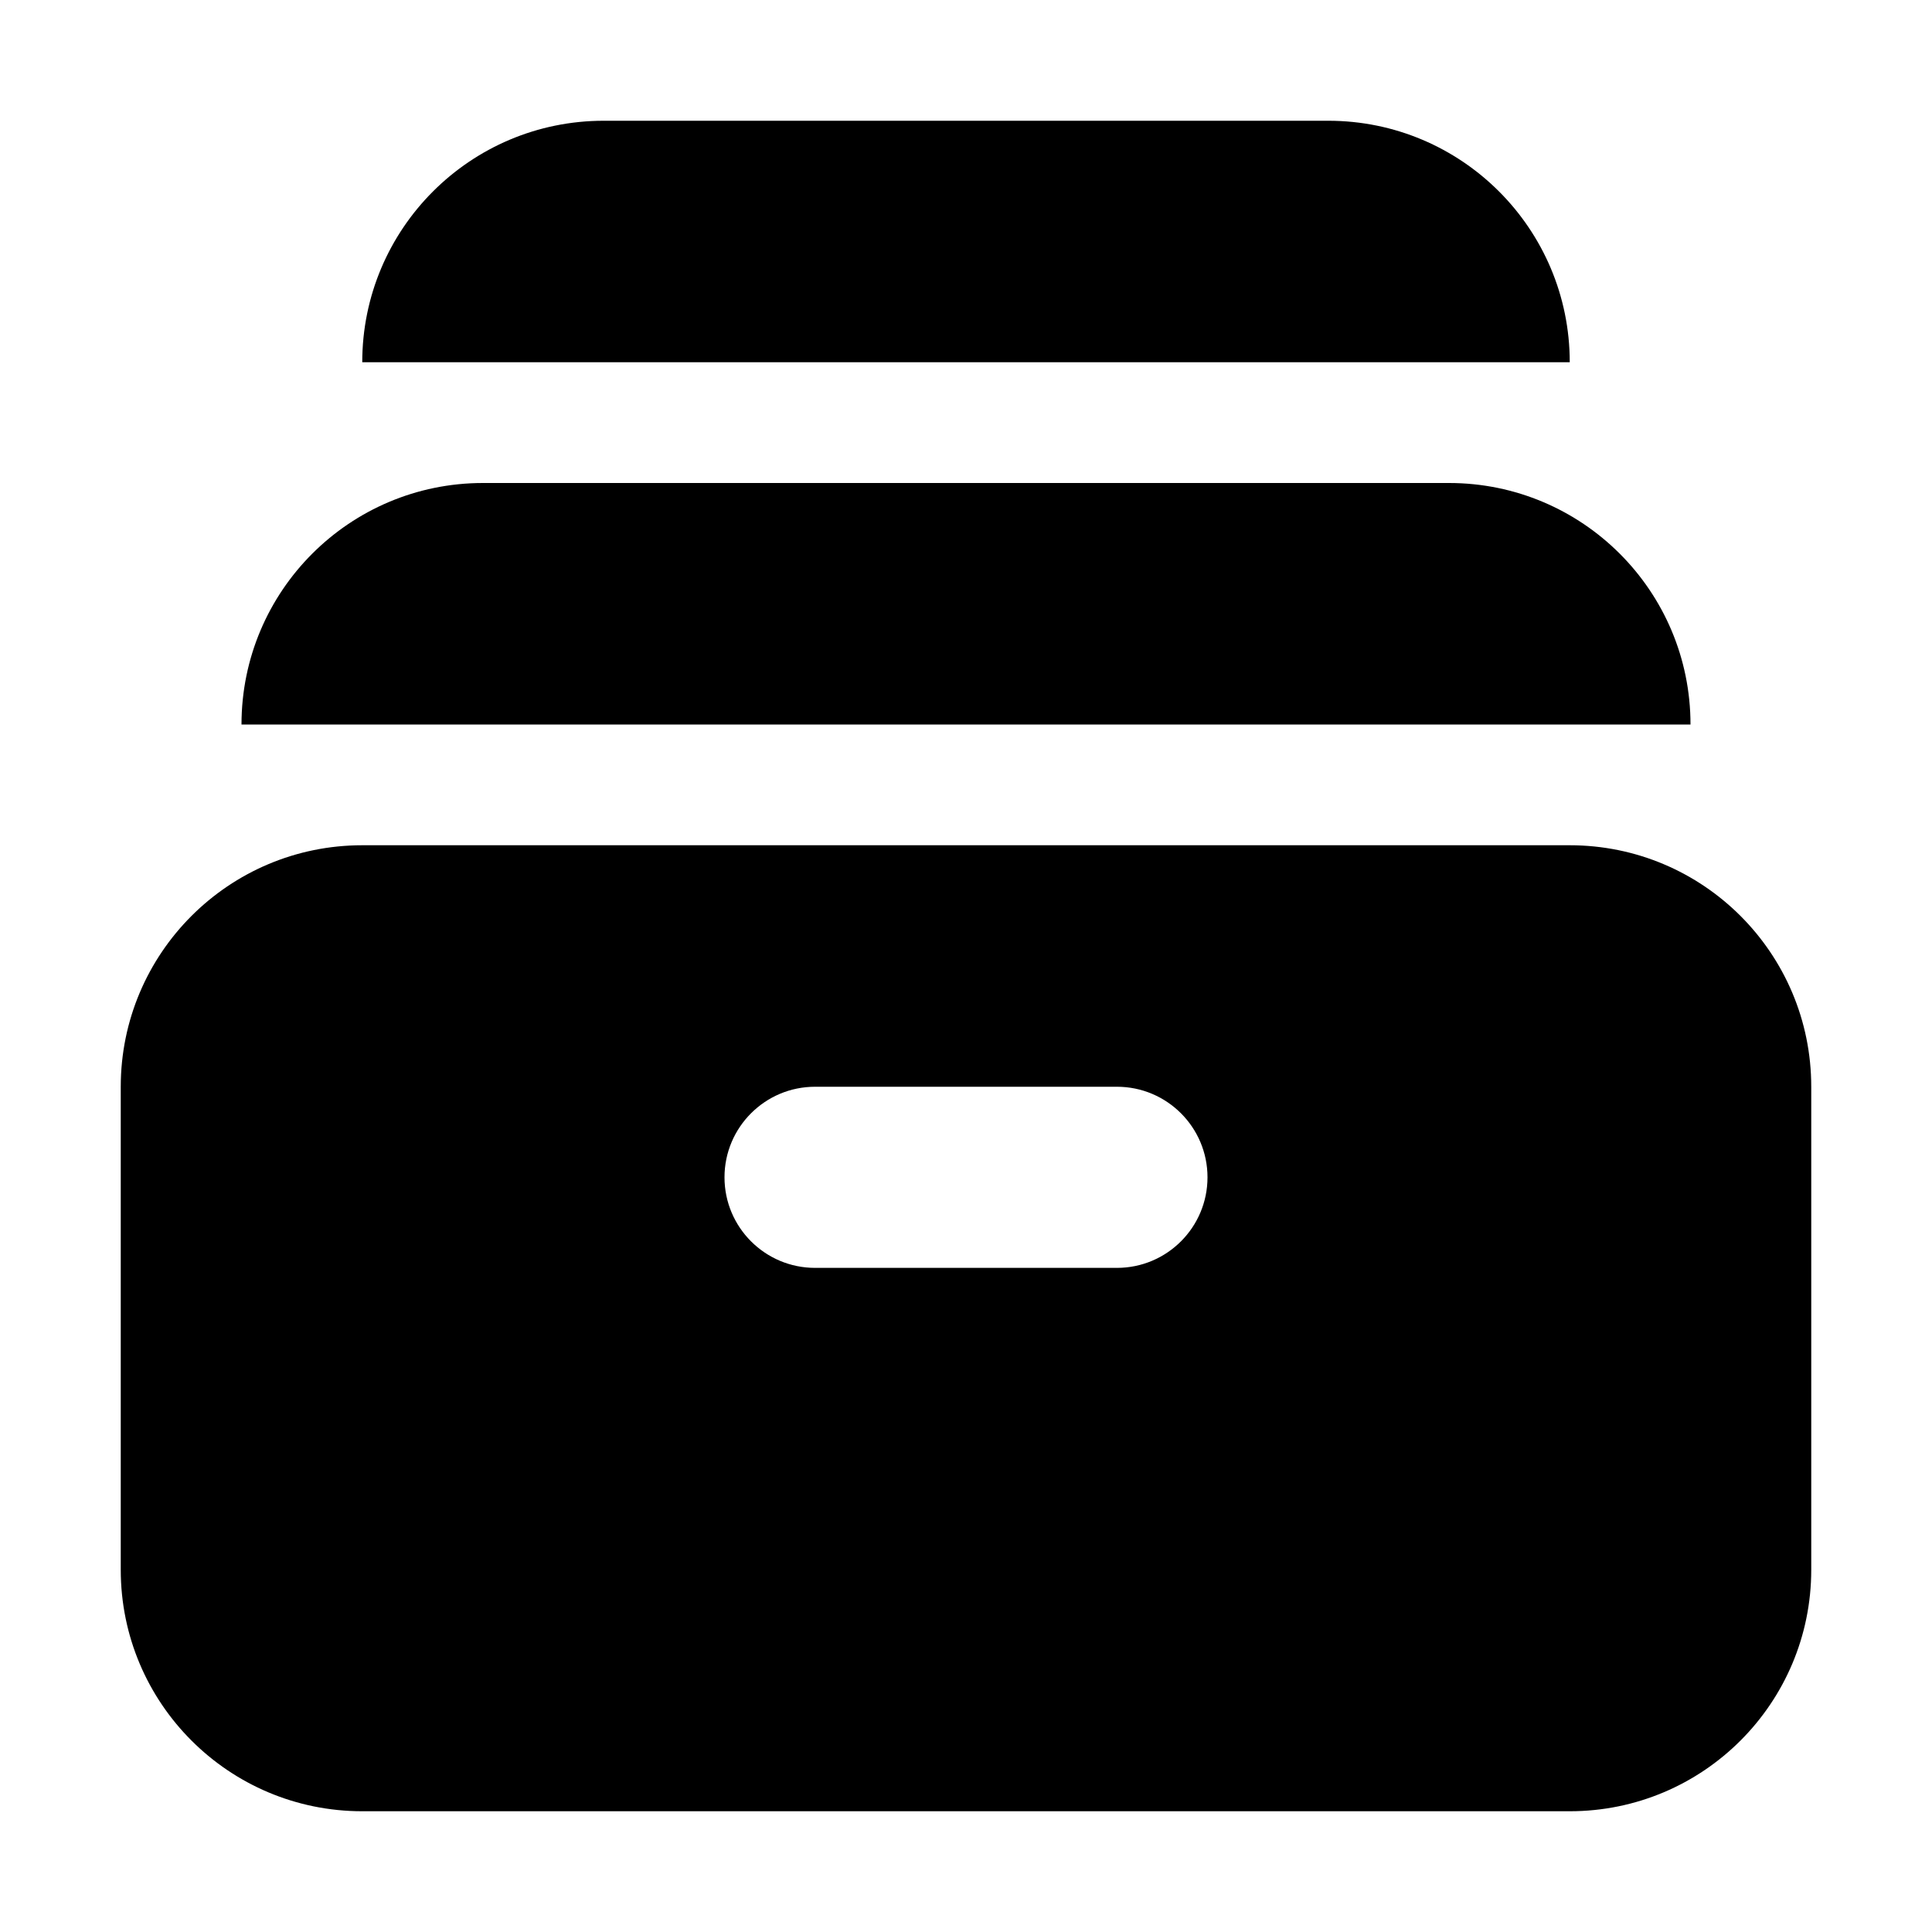 <svg width="16" height="16" viewBox="0 0 16 16" fill="none" xmlns="http://www.w3.org/2000/svg">
<path d="M3 3C3 1.895 3.895 1 5 1H11C12.105 1 13 1.895 13 3H3Z" fill="currentColor"/>
<path d="M4 4C2.895 4 2 4.895 2 6H14C14 4.895 13.105 4 12 4H4Z" fill="currentColor"/>
<path fill-rule="evenodd" clip-rule="evenodd" d="M3 7C1.895 7 1 7.895 1 9V13C1 14.105 1.895 15 3 15H13C14.105 15 15 14.105 15 13V9C15 7.895 14.105 7 13 7H3ZM6.75 9C6.336 9 6 9.336 6 9.75C6 10.164 6.336 10.5 6.75 10.5H9.25C9.664 10.5 10 10.164 10 9.75C10 9.336 9.664 9 9.25 9H6.75Z" fill="currentColor"/>
</svg>
